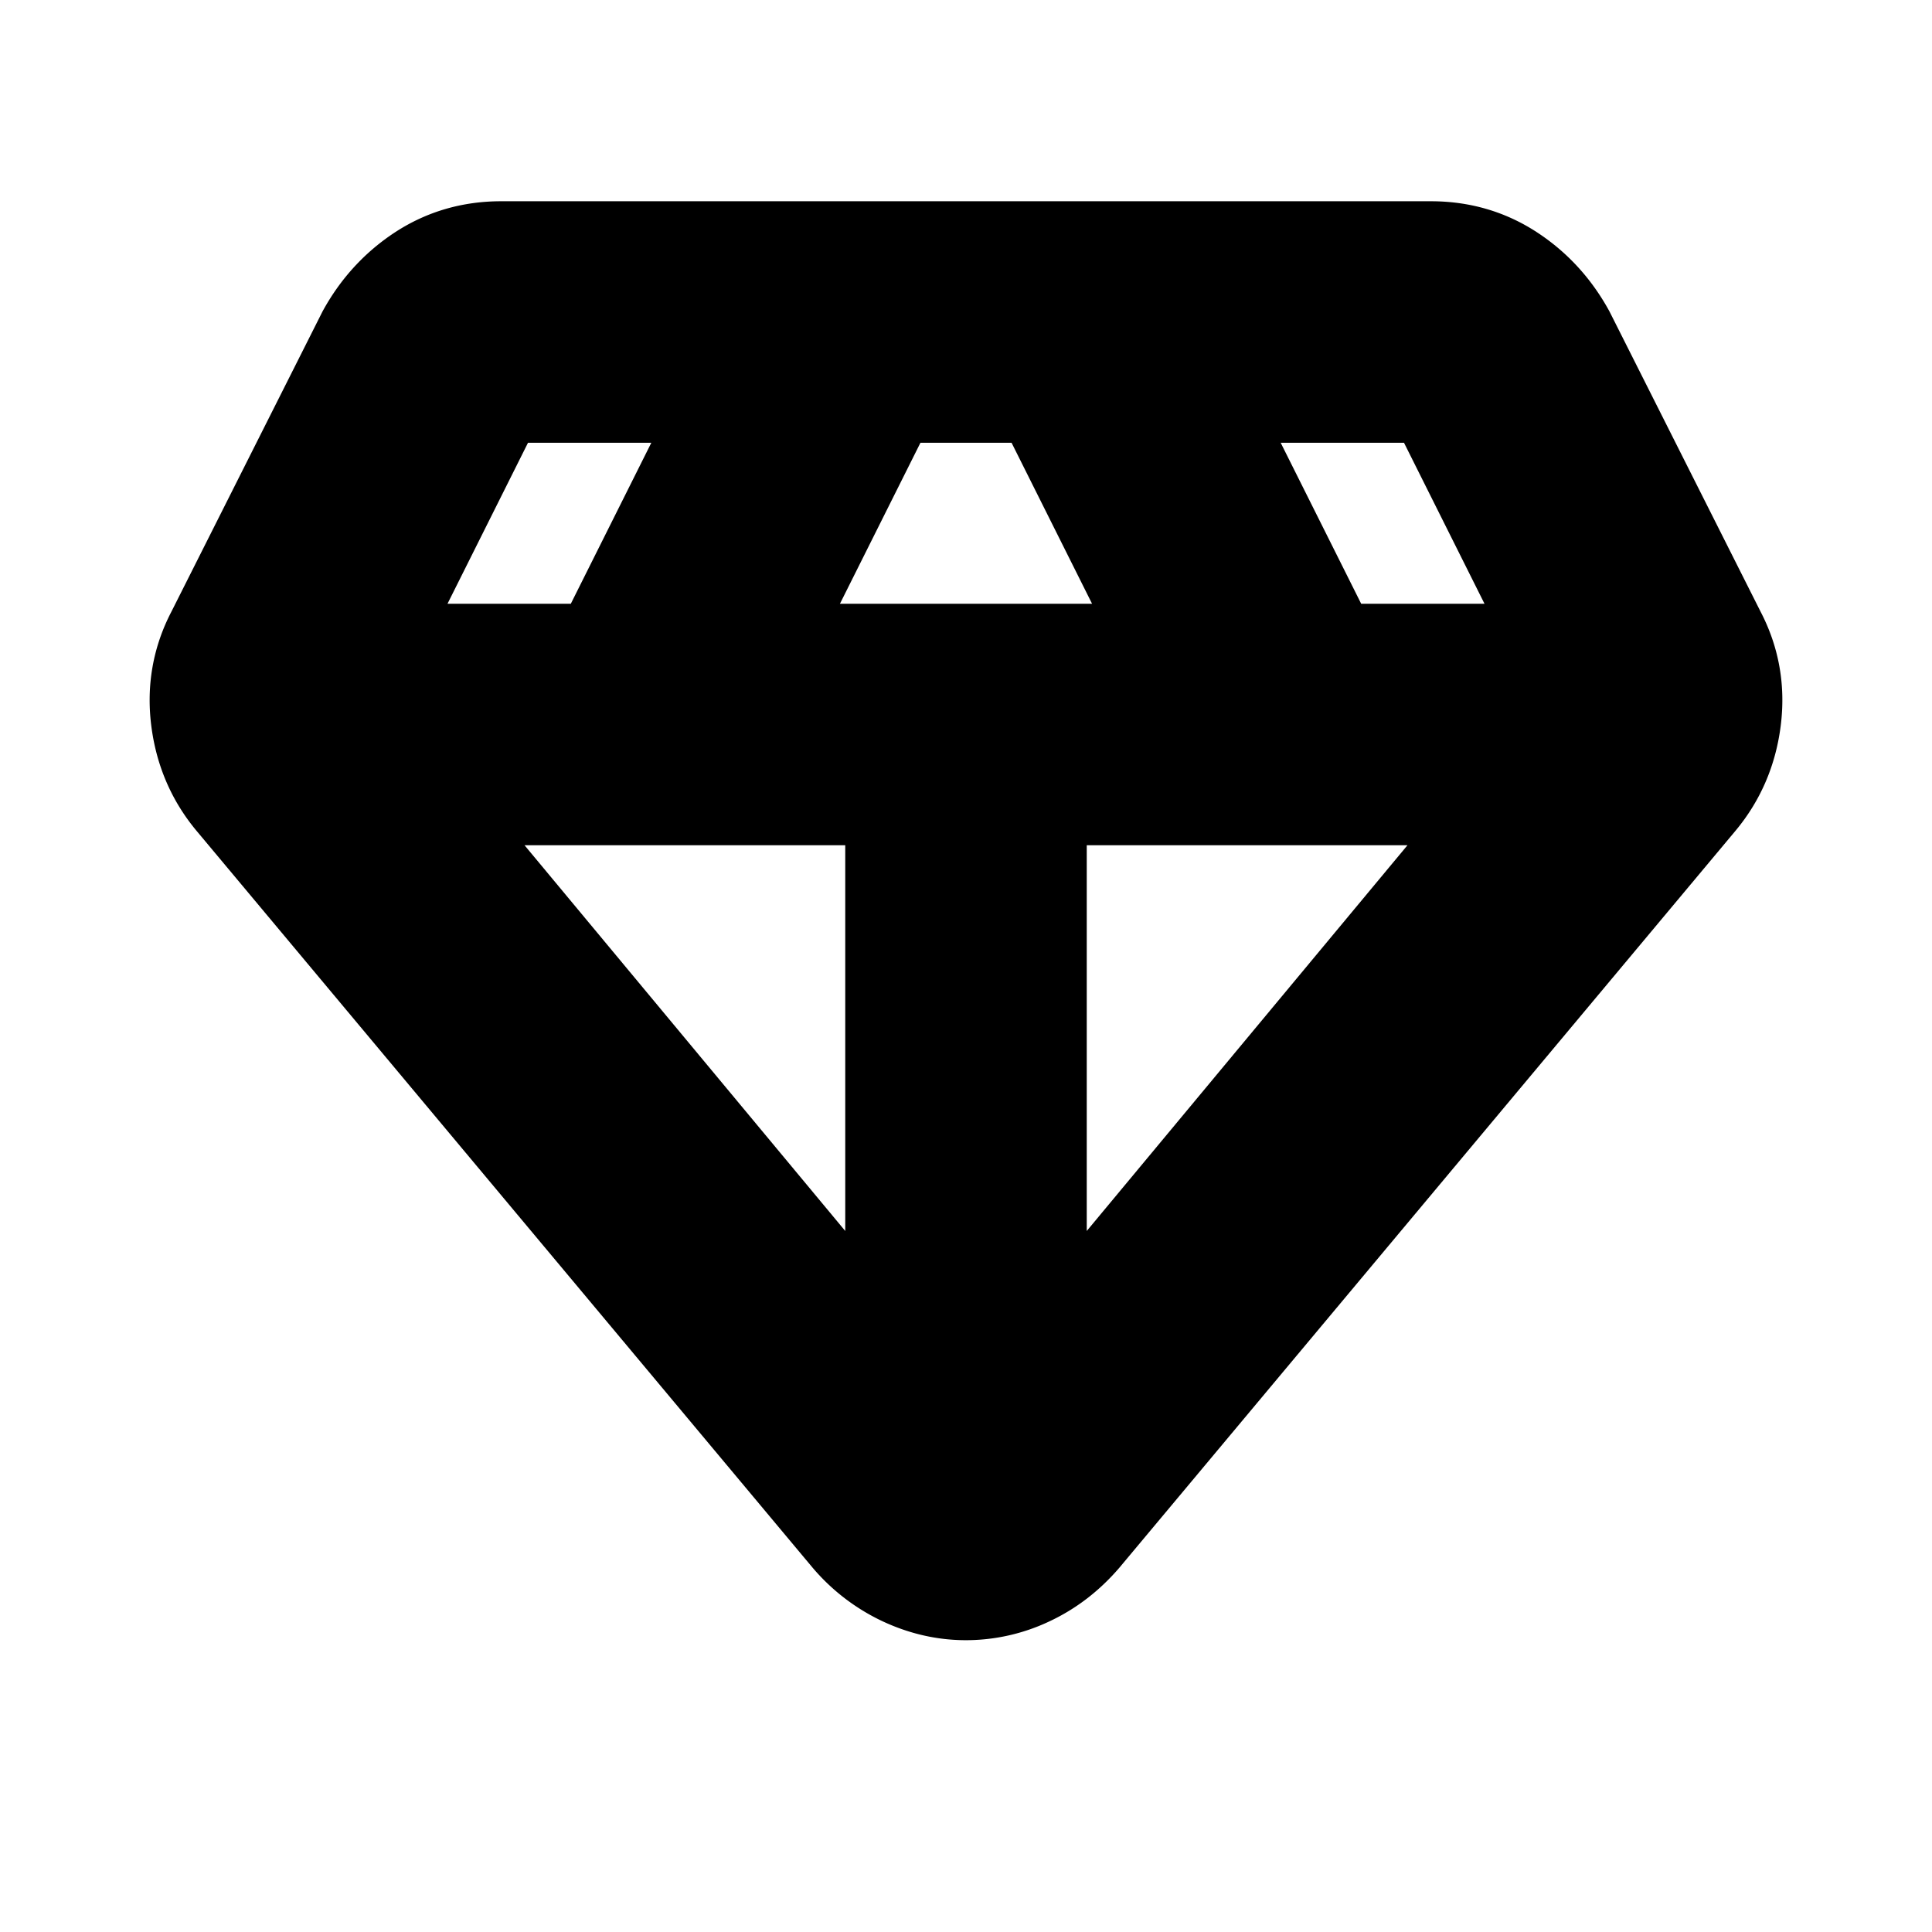 <svg xmlns="http://www.w3.org/2000/svg" width="24" height="24" fill="currentColor" stroke="current">
  <mask id="a" width="24" height="24" x="0" y="0" maskUnits="userSpaceOnUse" style="mask-type:alpha">
    <path fill="currentColor" d="M0 0h24v24H0z"/>
  </mask>
  <g mask="url(#a)">
    <path fill="currentColor" d="M12 19.875c-.283 0-.558-.063-.825-.188a2.076 2.076 0 0 1-.7-.537L2.825 10c-.25-.3-.4-.65-.45-1.05-.05-.4.017-.775.2-1.125L4.45 4.1c.183-.333.43-.6.737-.8.309-.2.655-.3 1.038-.3h11.55c.383 0 .73.1 1.038.3.308.2.554.467.737.8l1.875 3.725c.183.35.25.725.2 1.125-.05.4-.2.75-.45 1.05l-7.65 9.15c-.2.233-.433.413-.7.538a1.923 1.923 0 0 1-.825.187ZM9.625 8h4.75l-1.5-3h-1.75l-1.5 3ZM11 16.675V10H5.45L11 16.675Zm2 0L18.55 10H13v6.675ZM16.6 8h2.65l-1.5-3H15.1l1.5 3ZM4.75 8H7.4l1.5-3H6.25l-1.5 3Z"/>
  </g>
</svg>
